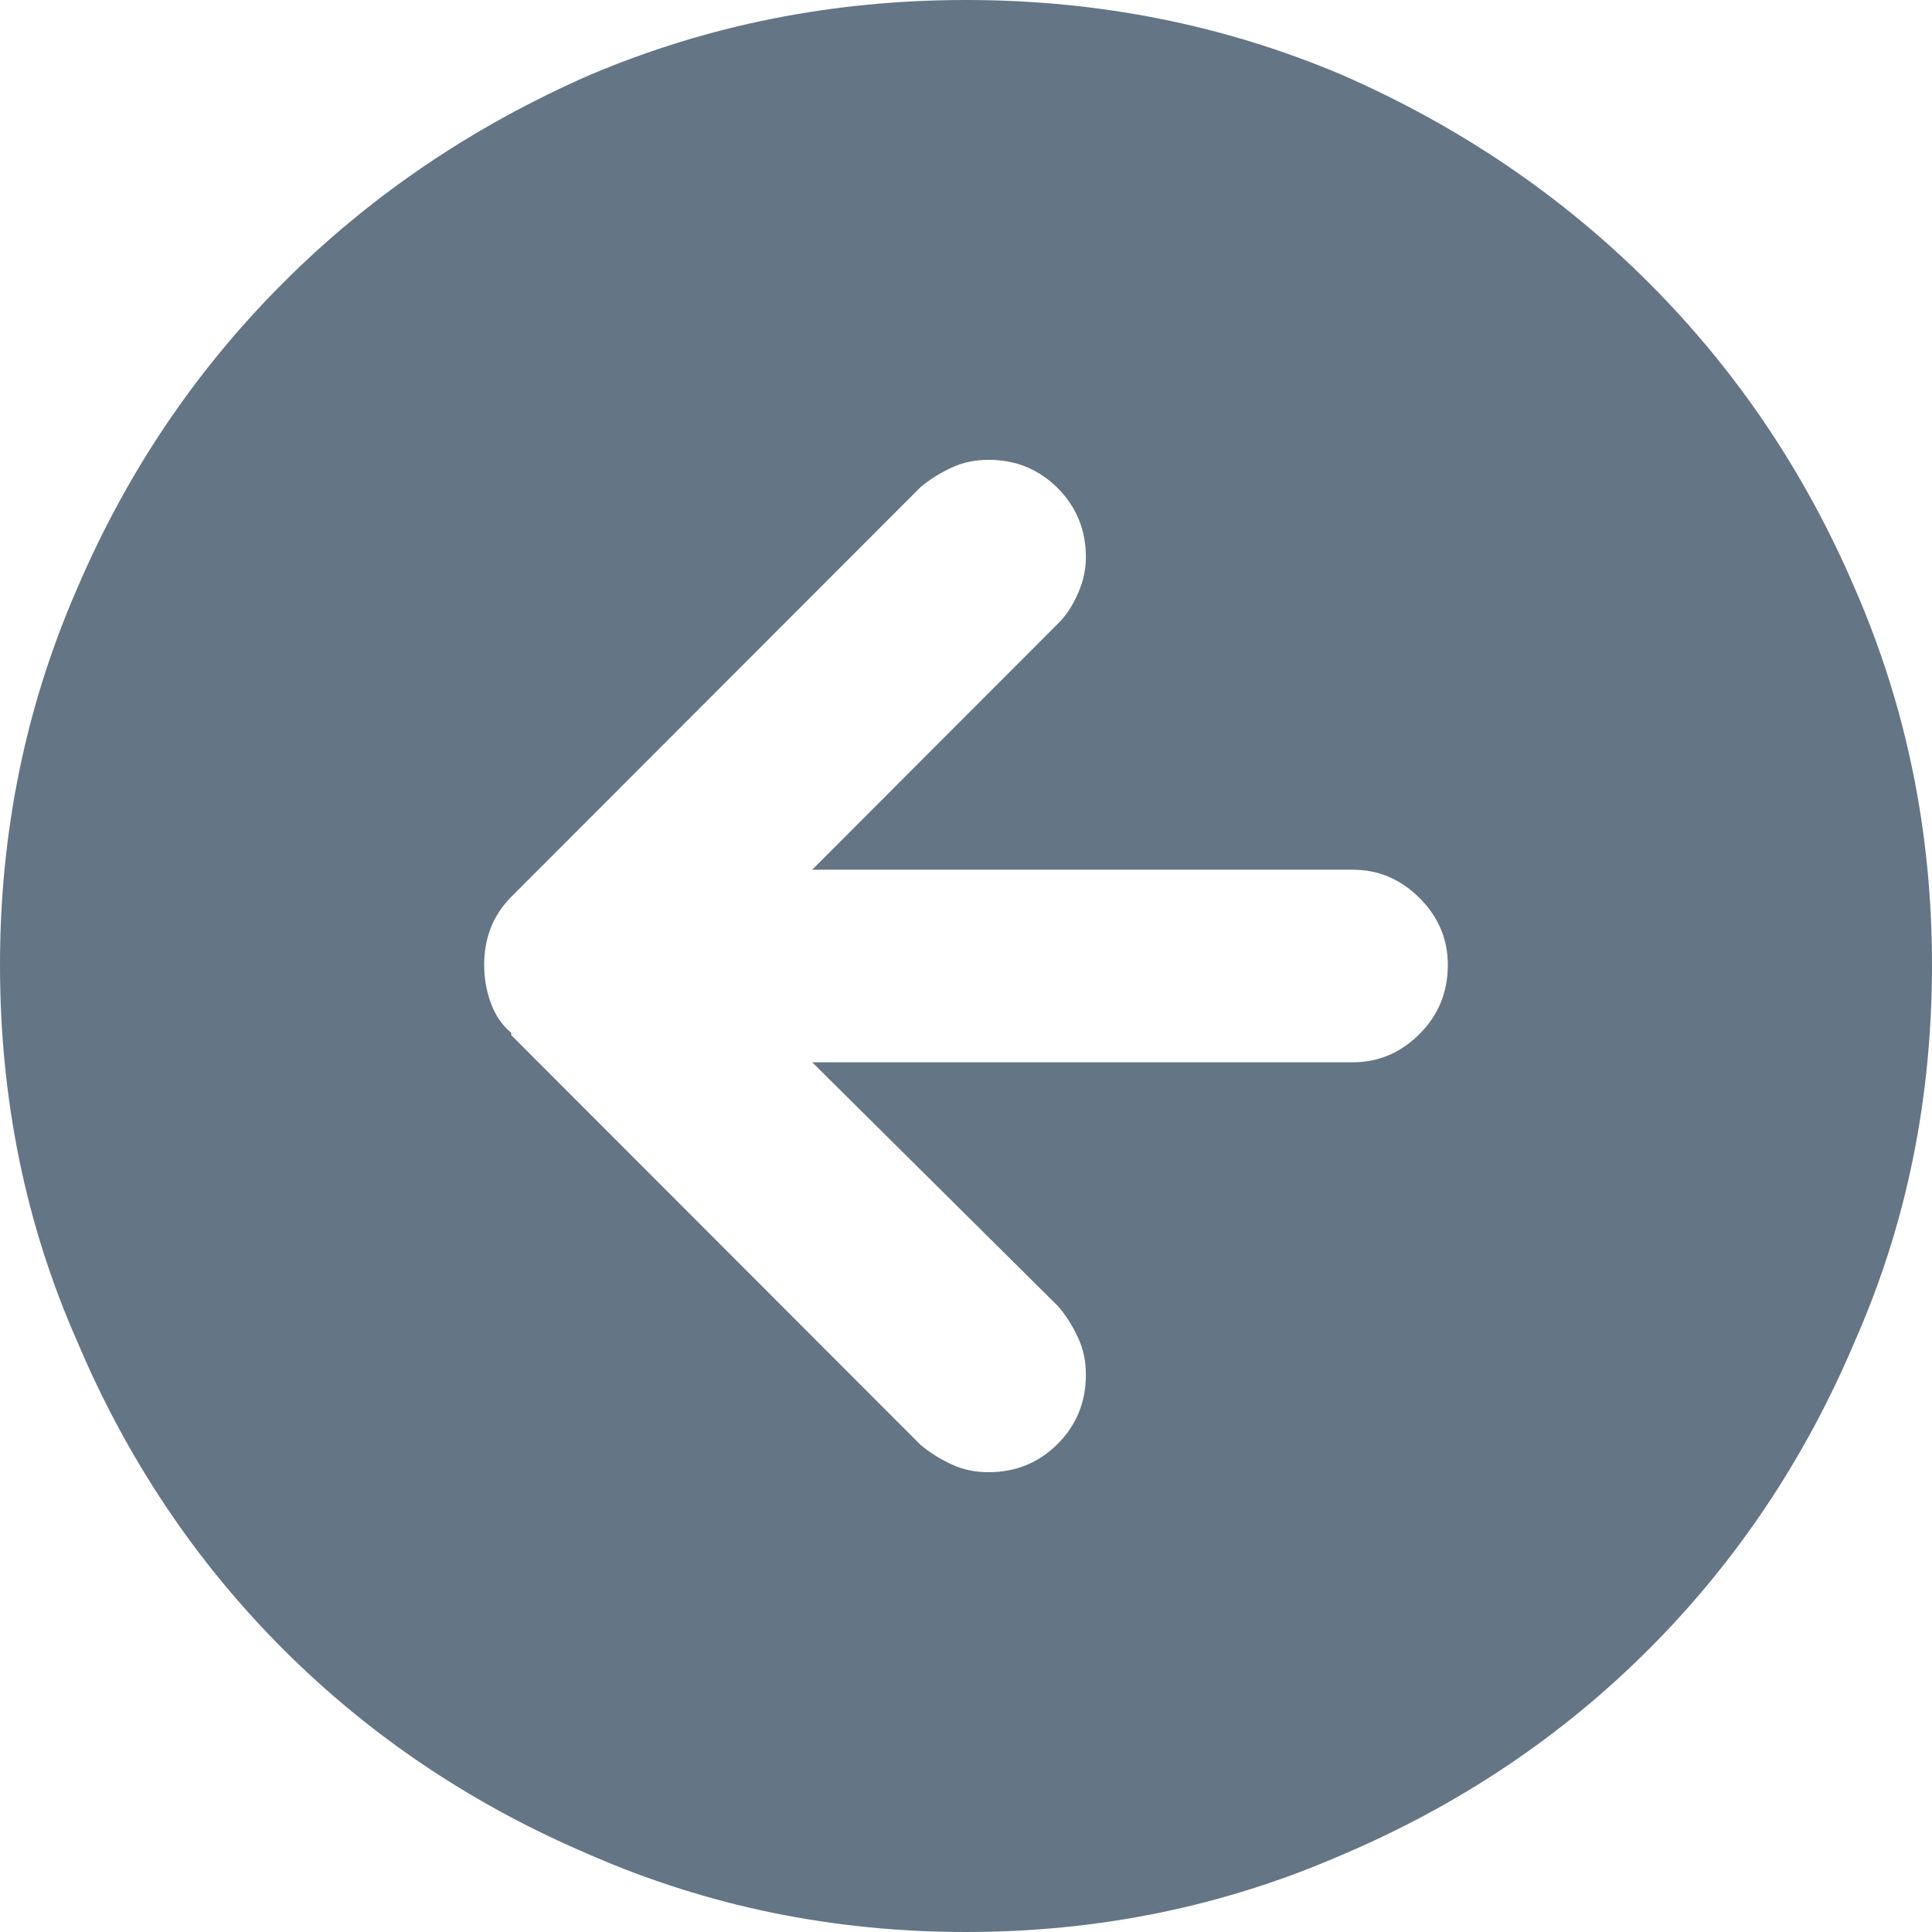 <?xml version="1.0" encoding="UTF-8"?>
<svg width="18px" height="18px" viewBox="0 0 18 18" version="1.1" xmlns="http://www.w3.org/2000/svg" xmlns:xlink="http://www.w3.org/1999/xlink">
    <title>arrow-left-circle</title>
    <g id="Styleguide" stroke="none" stroke-width="1" fill="none" fill-rule="evenodd">
        <g id="Styles" transform="translate(-698, -2008)" fill="#647585">
            <path d="M711.237,2017.623 C711.321,2017.552 711.384,2017.461 711.426,2017.348 C711.468,2017.236 711.489,2017.116 711.489,2016.989 C711.489,2016.863 711.468,2016.747 711.426,2016.641 C711.384,2016.536 711.321,2016.441 711.237,2016.356 L707.422,2012.537 C707.337,2012.467 707.242,2012.407 707.137,2012.358 C707.032,2012.308 706.916,2012.284 706.789,2012.284 C706.536,2012.284 706.322,2012.372 706.146,2012.547 C705.971,2012.723 705.883,2012.938 705.883,2013.191 C705.883,2013.304 705.907,2013.416 705.957,2013.529 C706.006,2013.641 706.066,2013.733 706.136,2013.803 L708.433,2016.103 L703.396,2016.103 C703.157,2016.103 702.95,2016.191 702.774,2016.367 C702.598,2016.543 702.511,2016.75 702.511,2016.989 C702.511,2017.243 702.598,2017.457 702.774,2017.633 C702.95,2017.809 703.157,2017.897 703.396,2017.897 L703.396,2017.897 L708.433,2017.897 L706.136,2020.176 C706.066,2020.26 706.006,2020.355 705.957,2020.461 C705.907,2020.566 705.883,2020.682 705.883,2020.809 C705.883,2021.062 705.971,2021.277 706.146,2021.453 C706.322,2021.628 706.536,2021.716 706.789,2021.716 C706.916,2021.716 707.032,2021.692 707.137,2021.642 C707.242,2021.593 707.337,2021.533 707.422,2021.463 L711.237,2017.644 L711.237,2017.623 Z M707,2026 C705.763,2026 704.597,2025.761 703.501,2025.283 C702.405,2024.818 701.45,2024.178 700.635,2023.362 C699.82,2022.546 699.18,2021.59 698.717,2020.492 C698.239,2019.409 698,2018.242 698,2016.989 C698,2015.751 698.239,2014.584 698.717,2013.487 C699.18,2012.403 699.82,2011.454 700.635,2010.638 C701.45,2009.822 702.405,2009.175 703.501,2008.696 C704.597,2008.232 705.763,2008 707,2008 C708.237,2008 709.403,2008.232 710.499,2008.696 C711.595,2009.175 712.55,2009.822 713.365,2010.638 C714.18,2011.454 714.82,2012.403 715.283,2013.487 C715.761,2014.584 716,2015.751 716,2016.989 C716,2018.242 715.761,2019.409 715.283,2020.492 C714.82,2021.59 714.18,2022.546 713.365,2023.362 C712.55,2024.178 711.595,2024.818 710.499,2025.283 C709.403,2025.761 708.237,2026 707,2026 Z" id="arrow-left-circle" transform="translate(707, 2017) scale(-1, 1) translate(-707, -2017) "></path>
        </g>
    </g>
</svg>